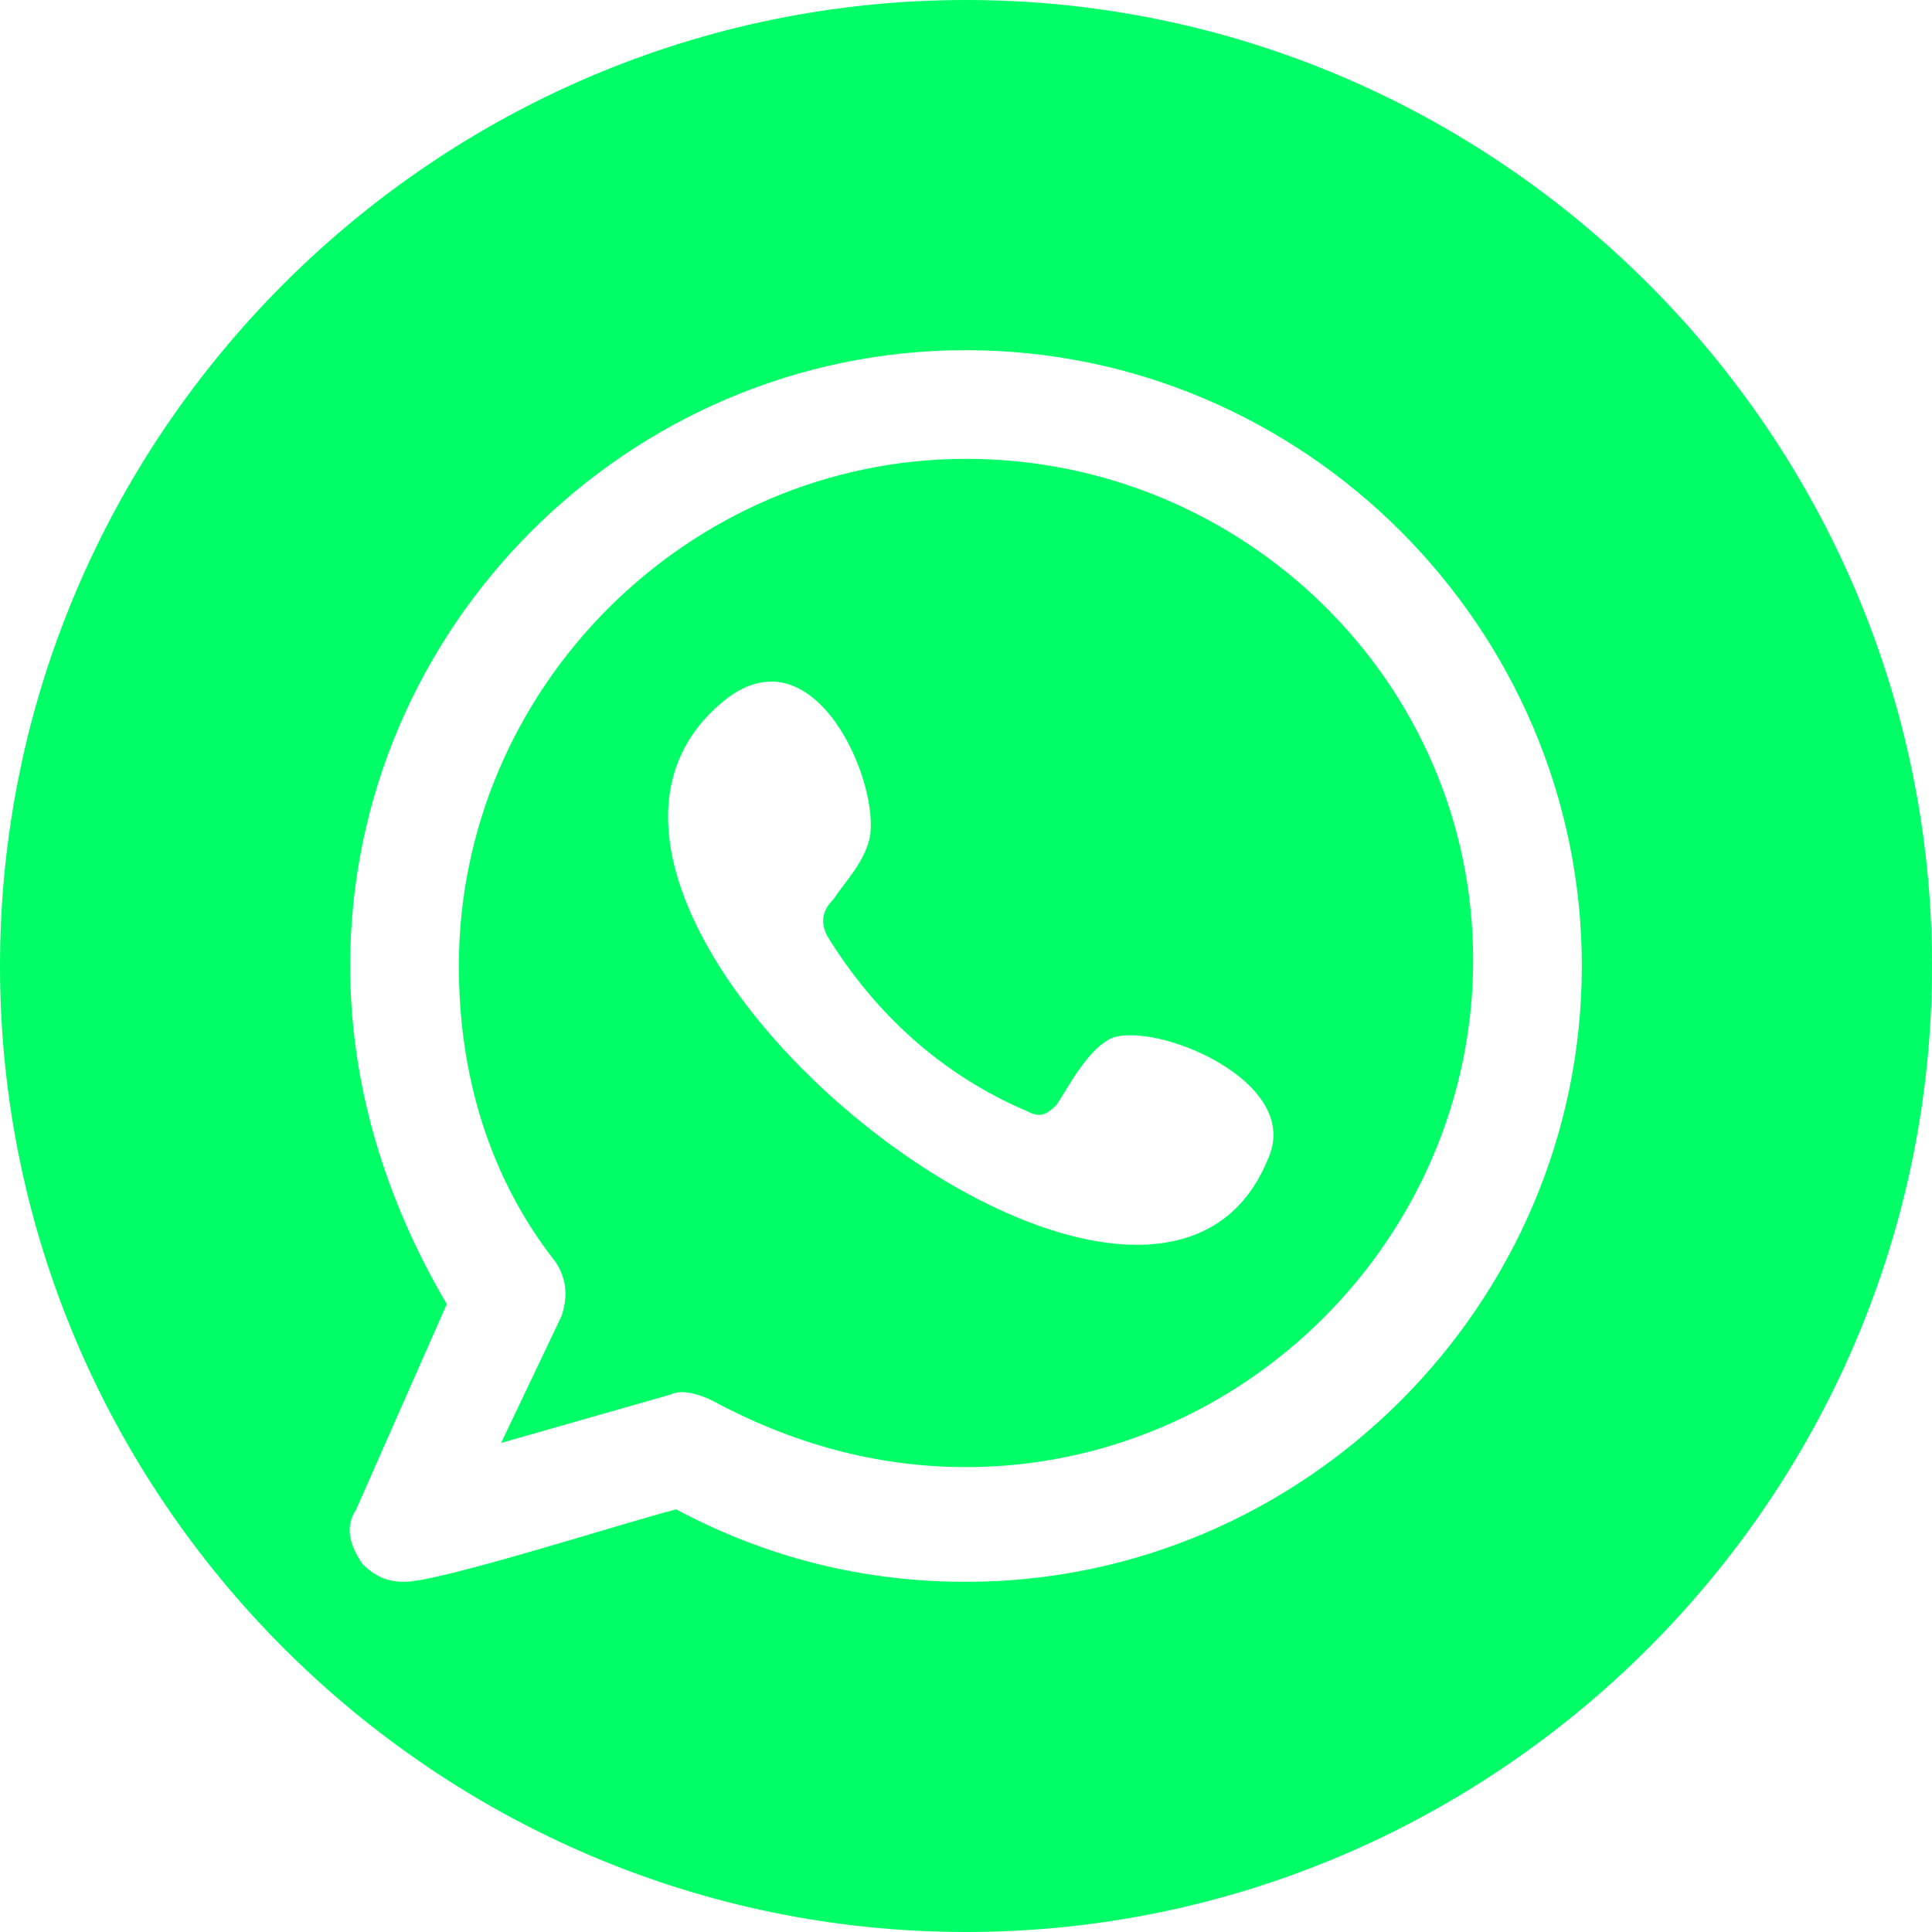<svg width="48" height="48" viewBox="0 0 32 32" fill="none" xmlns="http://www.w3.org/2000/svg"><path d="M16,7.6c-4.6,0-8.4,3.8-8.4,8.4,0,1.8,.5,3.5,1.6,4.9,.2,.3,.2,.6,.1,.9l-1,2.1,2.8-.8c.2-.1,.5,0,.7,.1,1.3,.7,2.7,1.1,4.2,1.1,4.6,0,8.4-3.8,8.4-8.4s-3.8-8.3-8.4-8.3Zm5,11.6c-2,4.9-13.2-4.2-9-7.6,1.5-1.2,2.6,1.4,2.4,2.3-.1,.4-.4,.7-.6,1-.2,.2-.2,.4-.1,.6,.8,1.3,1.9,2.3,3.3,2.9,.2,.1,.3,.1,.5-.1,.2-.3,.5-.9,.9-1.1,.7-.3,3.2,.7,2.6,2Z" style="fill:#0f6; fill-rule:evenodd;"/><path d="M16,0C7.2,0,0,7.2,0,16s7.2,16,16,16,16-7.2,16-16S24.8,0,16,0Zm0,26.2c-1.7,0-3.3-.4-4.8-1.2-.8,.2-3.9,1.2-4.5,1.2-.3,0-.5-.1-.7-.3-.2-.3-.3-.6-.1-.9l1.5-3.4c-1-1.7-1.6-3.6-1.6-5.6,0-5.6,4.6-10.2,10.2-10.2s10.2,4.6,10.2,10.2-4.6,10.2-10.2,10.2Z" style="fill:#0f6; fill-rule:evenodd;"/></svg>